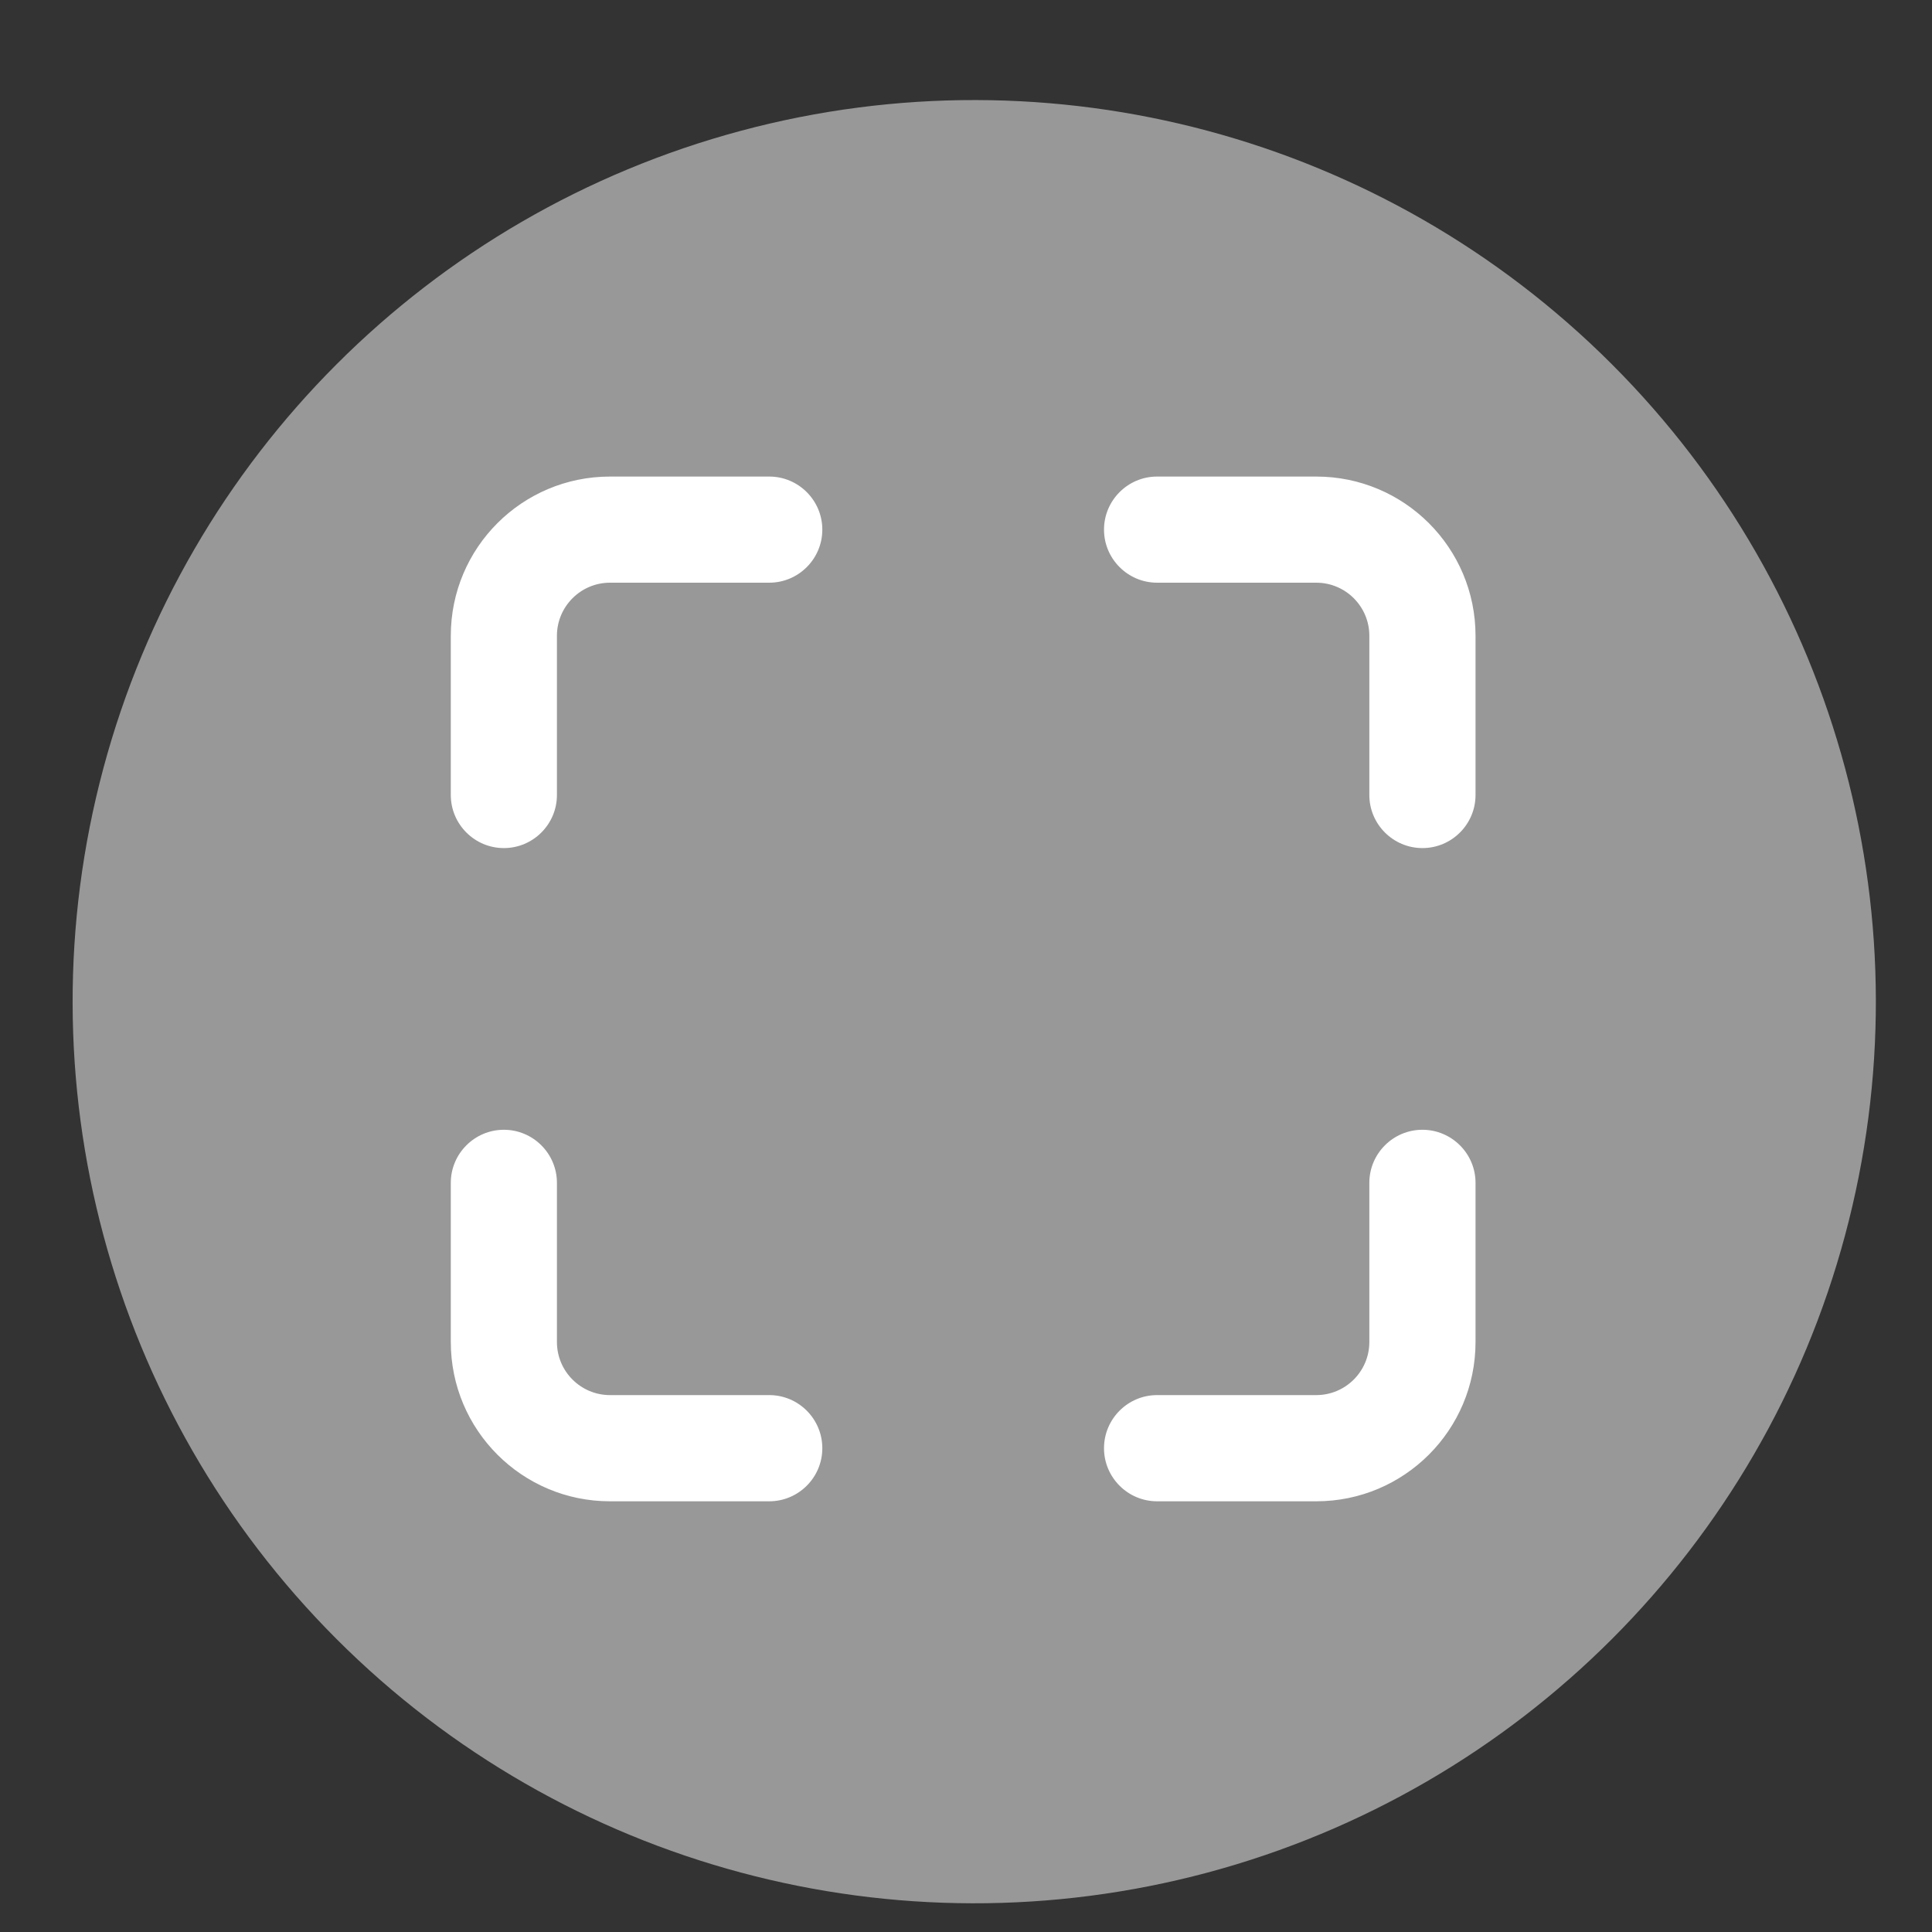 <?xml version="1.0" encoding="UTF-8"?>
<svg width="30px" height="30px" viewBox="0 0 30 30" version="1.1" xmlns="http://www.w3.org/2000/svg" xmlns:xlink="http://www.w3.org/1999/xlink">
    <rect x="0" y="0" width="30" height="30" fill="#333333" stroke="none"/>
    <!-- Generator: Sketch 48.2 (47327) - http://www.bohemiancoding.com/sketch -->
    <title>ic-zoom-area</title>
    <desc>Created with Sketch.</desc>
    <defs></defs>
    <g id="Symbols" stroke="none" stroke-width="1" fill="none" fill-rule="evenodd">
        <g id="ic-zoom-area">
            <g id="zoom-area" transform="translate(-5, -5)">
                <g id="boton-copy-3" transform="translate(20.128, 20.554) rotate(-45) translate(-20.128, -20.554) translate(6.128, 6.554)" fill="#999999" opacity="0.99">
                    <circle id="Oval" cx="14" cy="14" r="14"></circle>
                </g>
                <g id="Page-1" transform="translate(12, 12.4)" fill="#FFFFFF">
                    <path d="M15.087,10.143 C15.542,10.143 15.912,10.513 15.912,10.967 L15.912,13.439 C15.912,14.805 14.805,15.912 13.439,15.912 L10.967,15.912 C10.513,15.912 10.143,15.542 10.143,15.088 C10.143,14.633 10.513,14.263 10.967,14.263 L13.439,14.263 C13.893,14.263 14.263,13.894 14.263,13.439 L14.263,10.967 C14.263,10.513 14.633,10.143 15.087,10.143 Z M3.24451661e-06,10.967 C3.24451661e-06,10.513 0.37,10.143 0.824,10.143 C1.278,10.143 1.648,10.513 1.648,10.967 L1.648,13.439 C1.648,13.894 2.018,14.263 2.472,14.263 L4.945,14.263 C5.399,14.263 5.769,14.633 5.769,15.088 C5.769,15.542 5.399,15.912 4.945,15.912 L2.472,15.912 C1.106,15.912 3.24451661e-06,14.805 3.24451661e-06,13.439 L3.24451661e-06,10.967 Z M13.439,6.48903264e-06 C14.805,6.48903264e-06 15.912,1.106 15.912,2.472 L15.912,4.945 C15.912,5.399 15.542,5.769 15.088,5.769 C14.633,5.769 14.263,5.399 14.263,4.945 L14.263,2.472 C14.263,2.018 13.894,1.648 13.439,1.648 L10.967,1.648 C10.513,1.648 10.143,1.278 10.143,0.824 C10.143,0.37 10.513,6.48903264e-06 10.967,6.48903264e-06 L13.439,6.48903264e-06 Z M4.945,1.42108547e-14 C5.399,1.42108547e-14 5.769,0.37 5.769,0.824 C5.769,1.278 5.399,1.648 4.945,1.648 L2.472,1.648 C2.018,1.648 1.648,2.018 1.648,2.472 L1.648,4.945 C1.648,5.399 1.278,5.769 0.824,5.769 C0.37,5.769 1.31450406e-13,5.399 1.31450406e-13,4.945 L1.31450406e-13,2.472 C1.31450406e-13,1.106 1.106,1.42108547e-14 2.472,1.42108547e-14 L4.945,1.42108547e-14 Z" id="Fill-7"></path>
                </g>
            </g>
        </g>
    </g>
</svg>